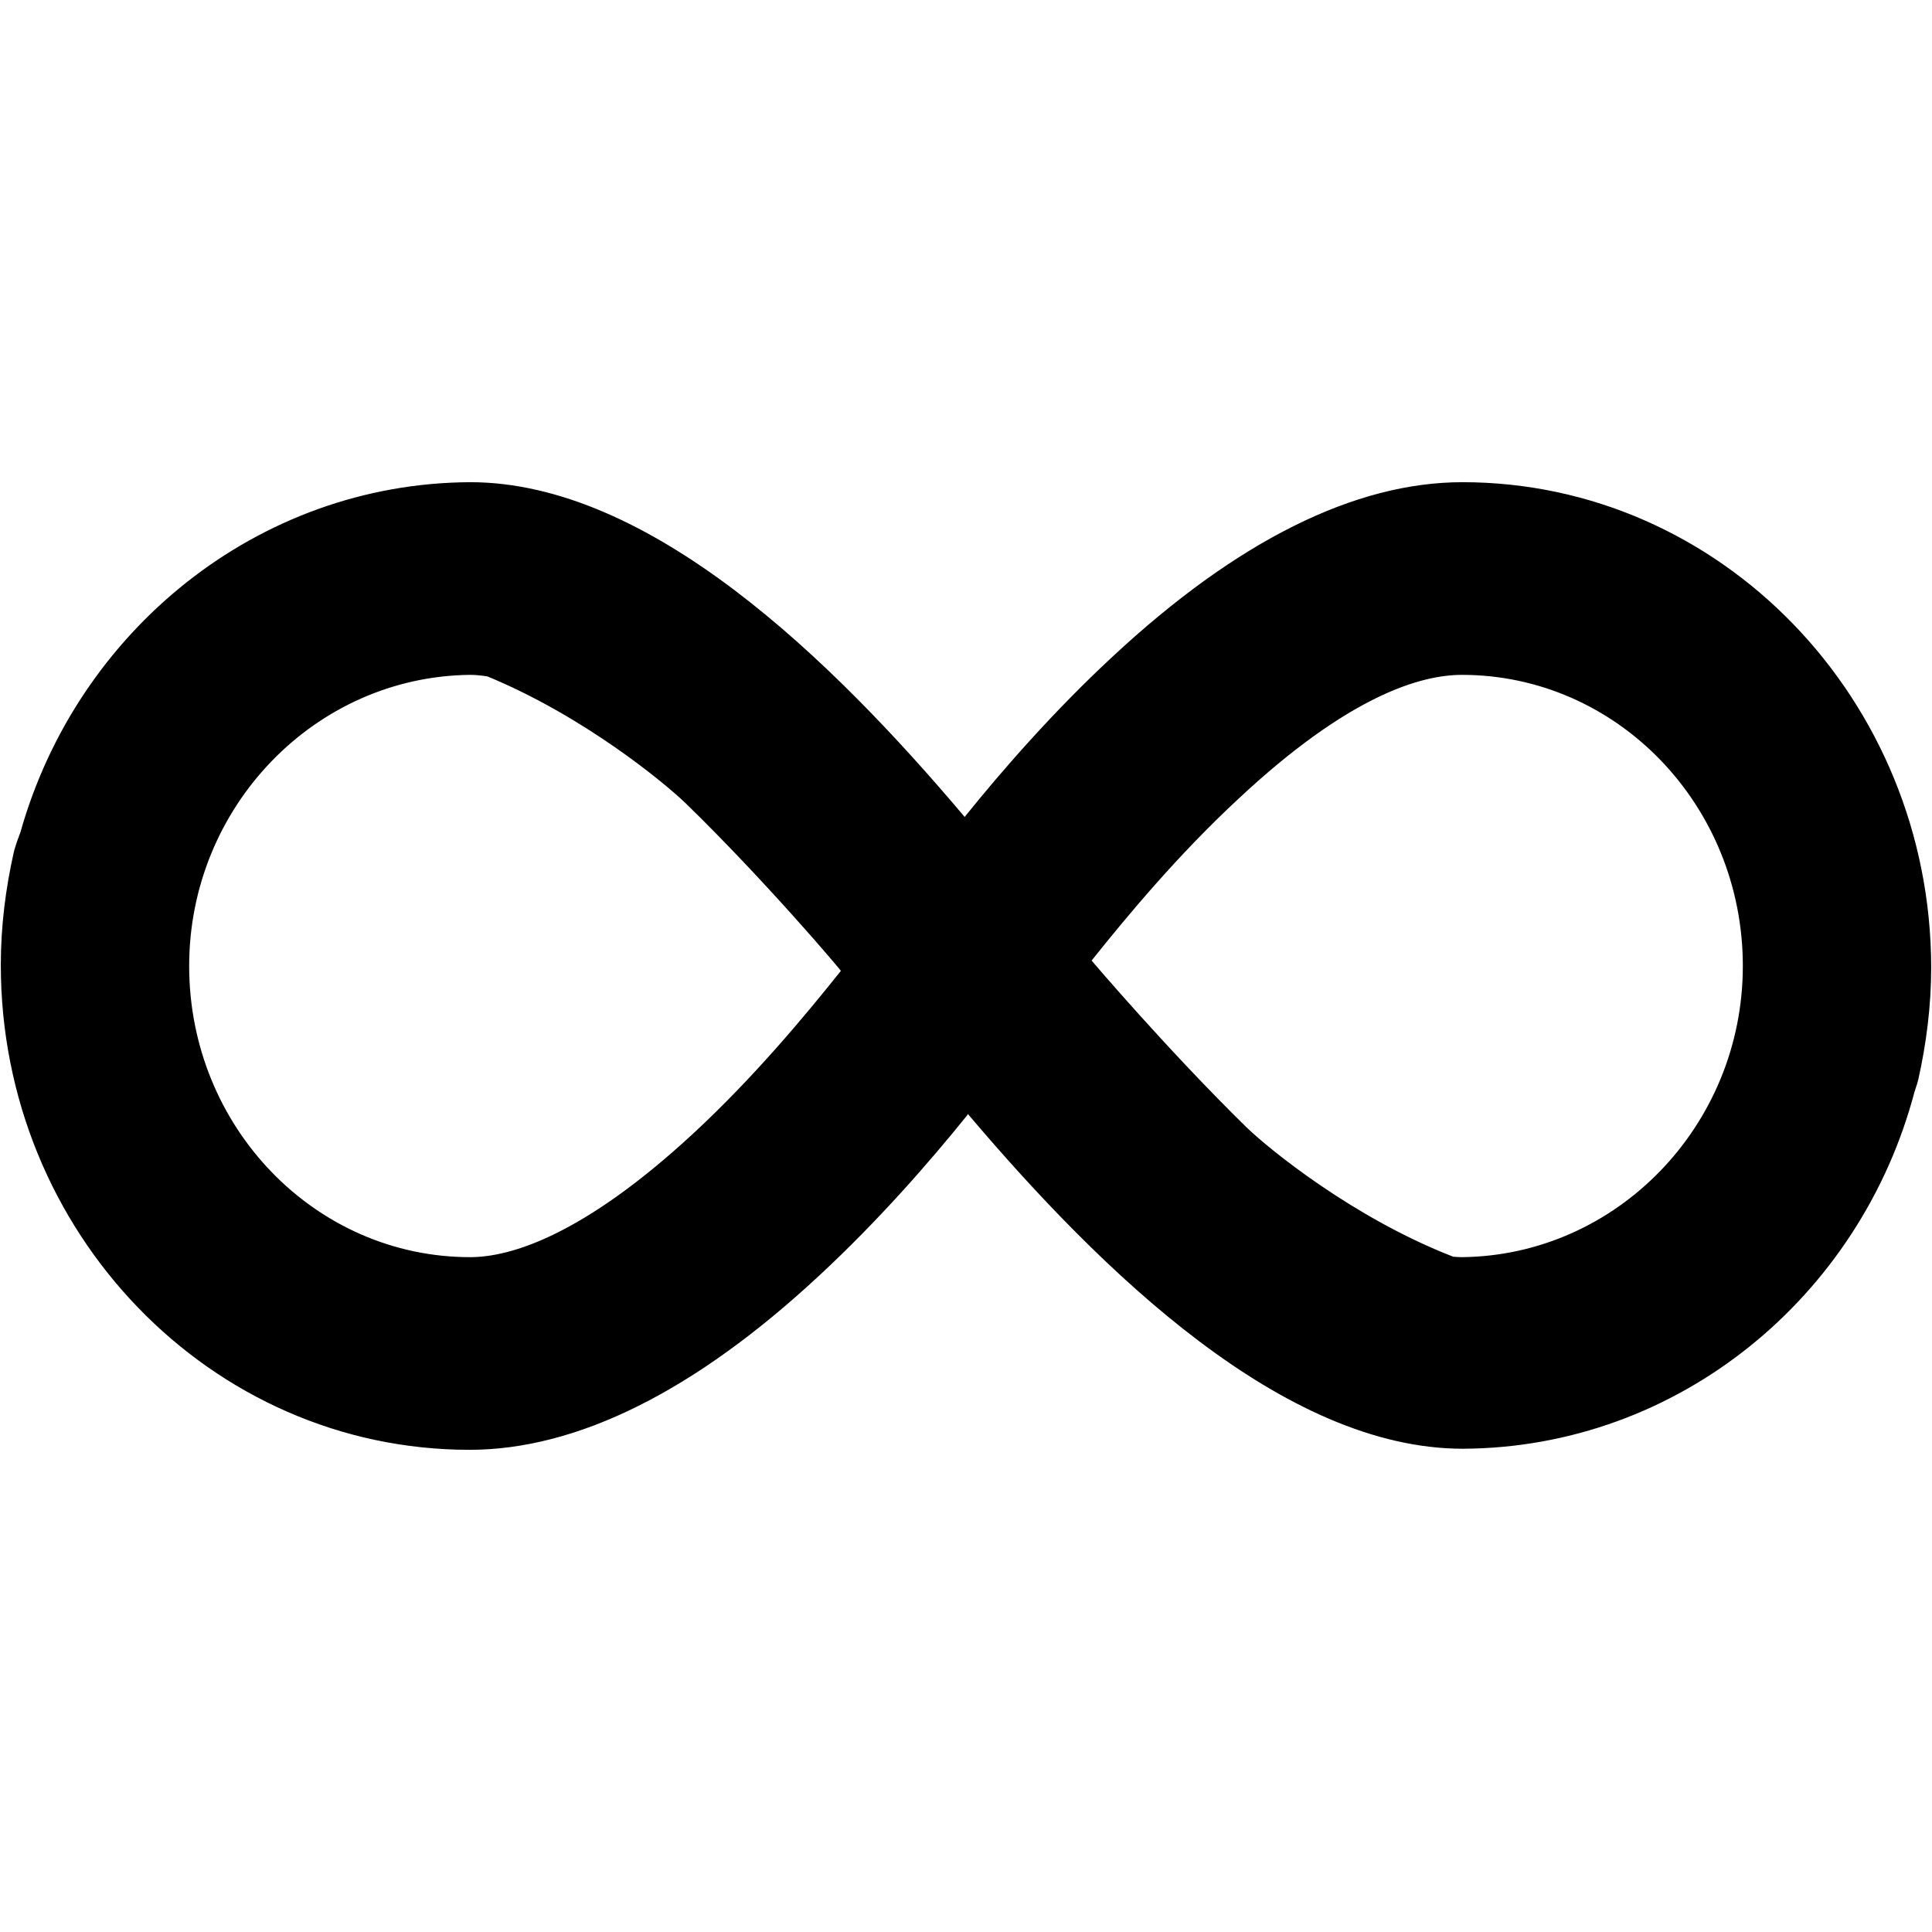 <svg
   xmlns="http://www.w3.org/2000/svg"
   viewBox="0 0 359 359">
<path
   d="m 87.35,89.6 c -39.534,0.194 -73.057,27.71 -83.561,65.08 -0.746,1.903 -1.141,3.285 -1.238,3.721 -1.5,6.7 -2.4,13.7 -2.4,20.9 0,49.7 39,90.1 87.1,90.1 C 107.25,269.4 129.15,258.5 152.25,237 c 10.9,-10.1 20.5,-21.099 27.5,-29.799 0,-0.1 0.1,-0.101 0.1,-0.201 25,29.5 58.7,62.201 92,62.201 40.019,-0.195 73.833,-28.216 83.891,-66.289 0.413,-1.173 0.639,-1.999 0.711,-2.312 1.5,-6.7 2.398,-13.698 2.398,-20.898 -0.1,-49.7 -39.1,-90.102 -87.1,-90.102 -20,0 -41.9,10.9 -65,32.4 -10.9,10.1 -20.5,21.101 -27.5,29.801 -24.9,-29.5 -58.6,-62.201 -91.9,-62.201 z m 0,35.801 c 0.956,0 2.017,0.101 3.223,0.287 17.856,7.367 32.829,19.703 36.879,23.613 14.9,14.5 28.899,31.1 28.799,31.1 -6.7,8.4 -16.199,19.8 -27.299,30.1 -20.5,19 -34.002,23.1 -41.602,23.1 -28.8,0 -52.199,-24.2 -52.199,-54.1 0,-29.6 23.399,-53.8 52.199,-54.1 z m 184.301,0 c 28.8,0 52.199,24.2 52.199,54.1 0,29.6 -23.399,53.8 -52.199,54.1 -0.51,0 -1.058,-0.035 -1.631,-0.088 -18.516,-7.183 -34.201,-19.987 -38.369,-24.012 -14.8,-14.5 -28.801,-31 -28.801,-31 -0.004,-0.004 -0.006,-0.007 -0.01,-0.012 6.695,-8.39 16.158,-19.732 27.211,-29.988 20.5,-19.2 33.9,-23.1 41.6,-23.1 z" />
</svg>